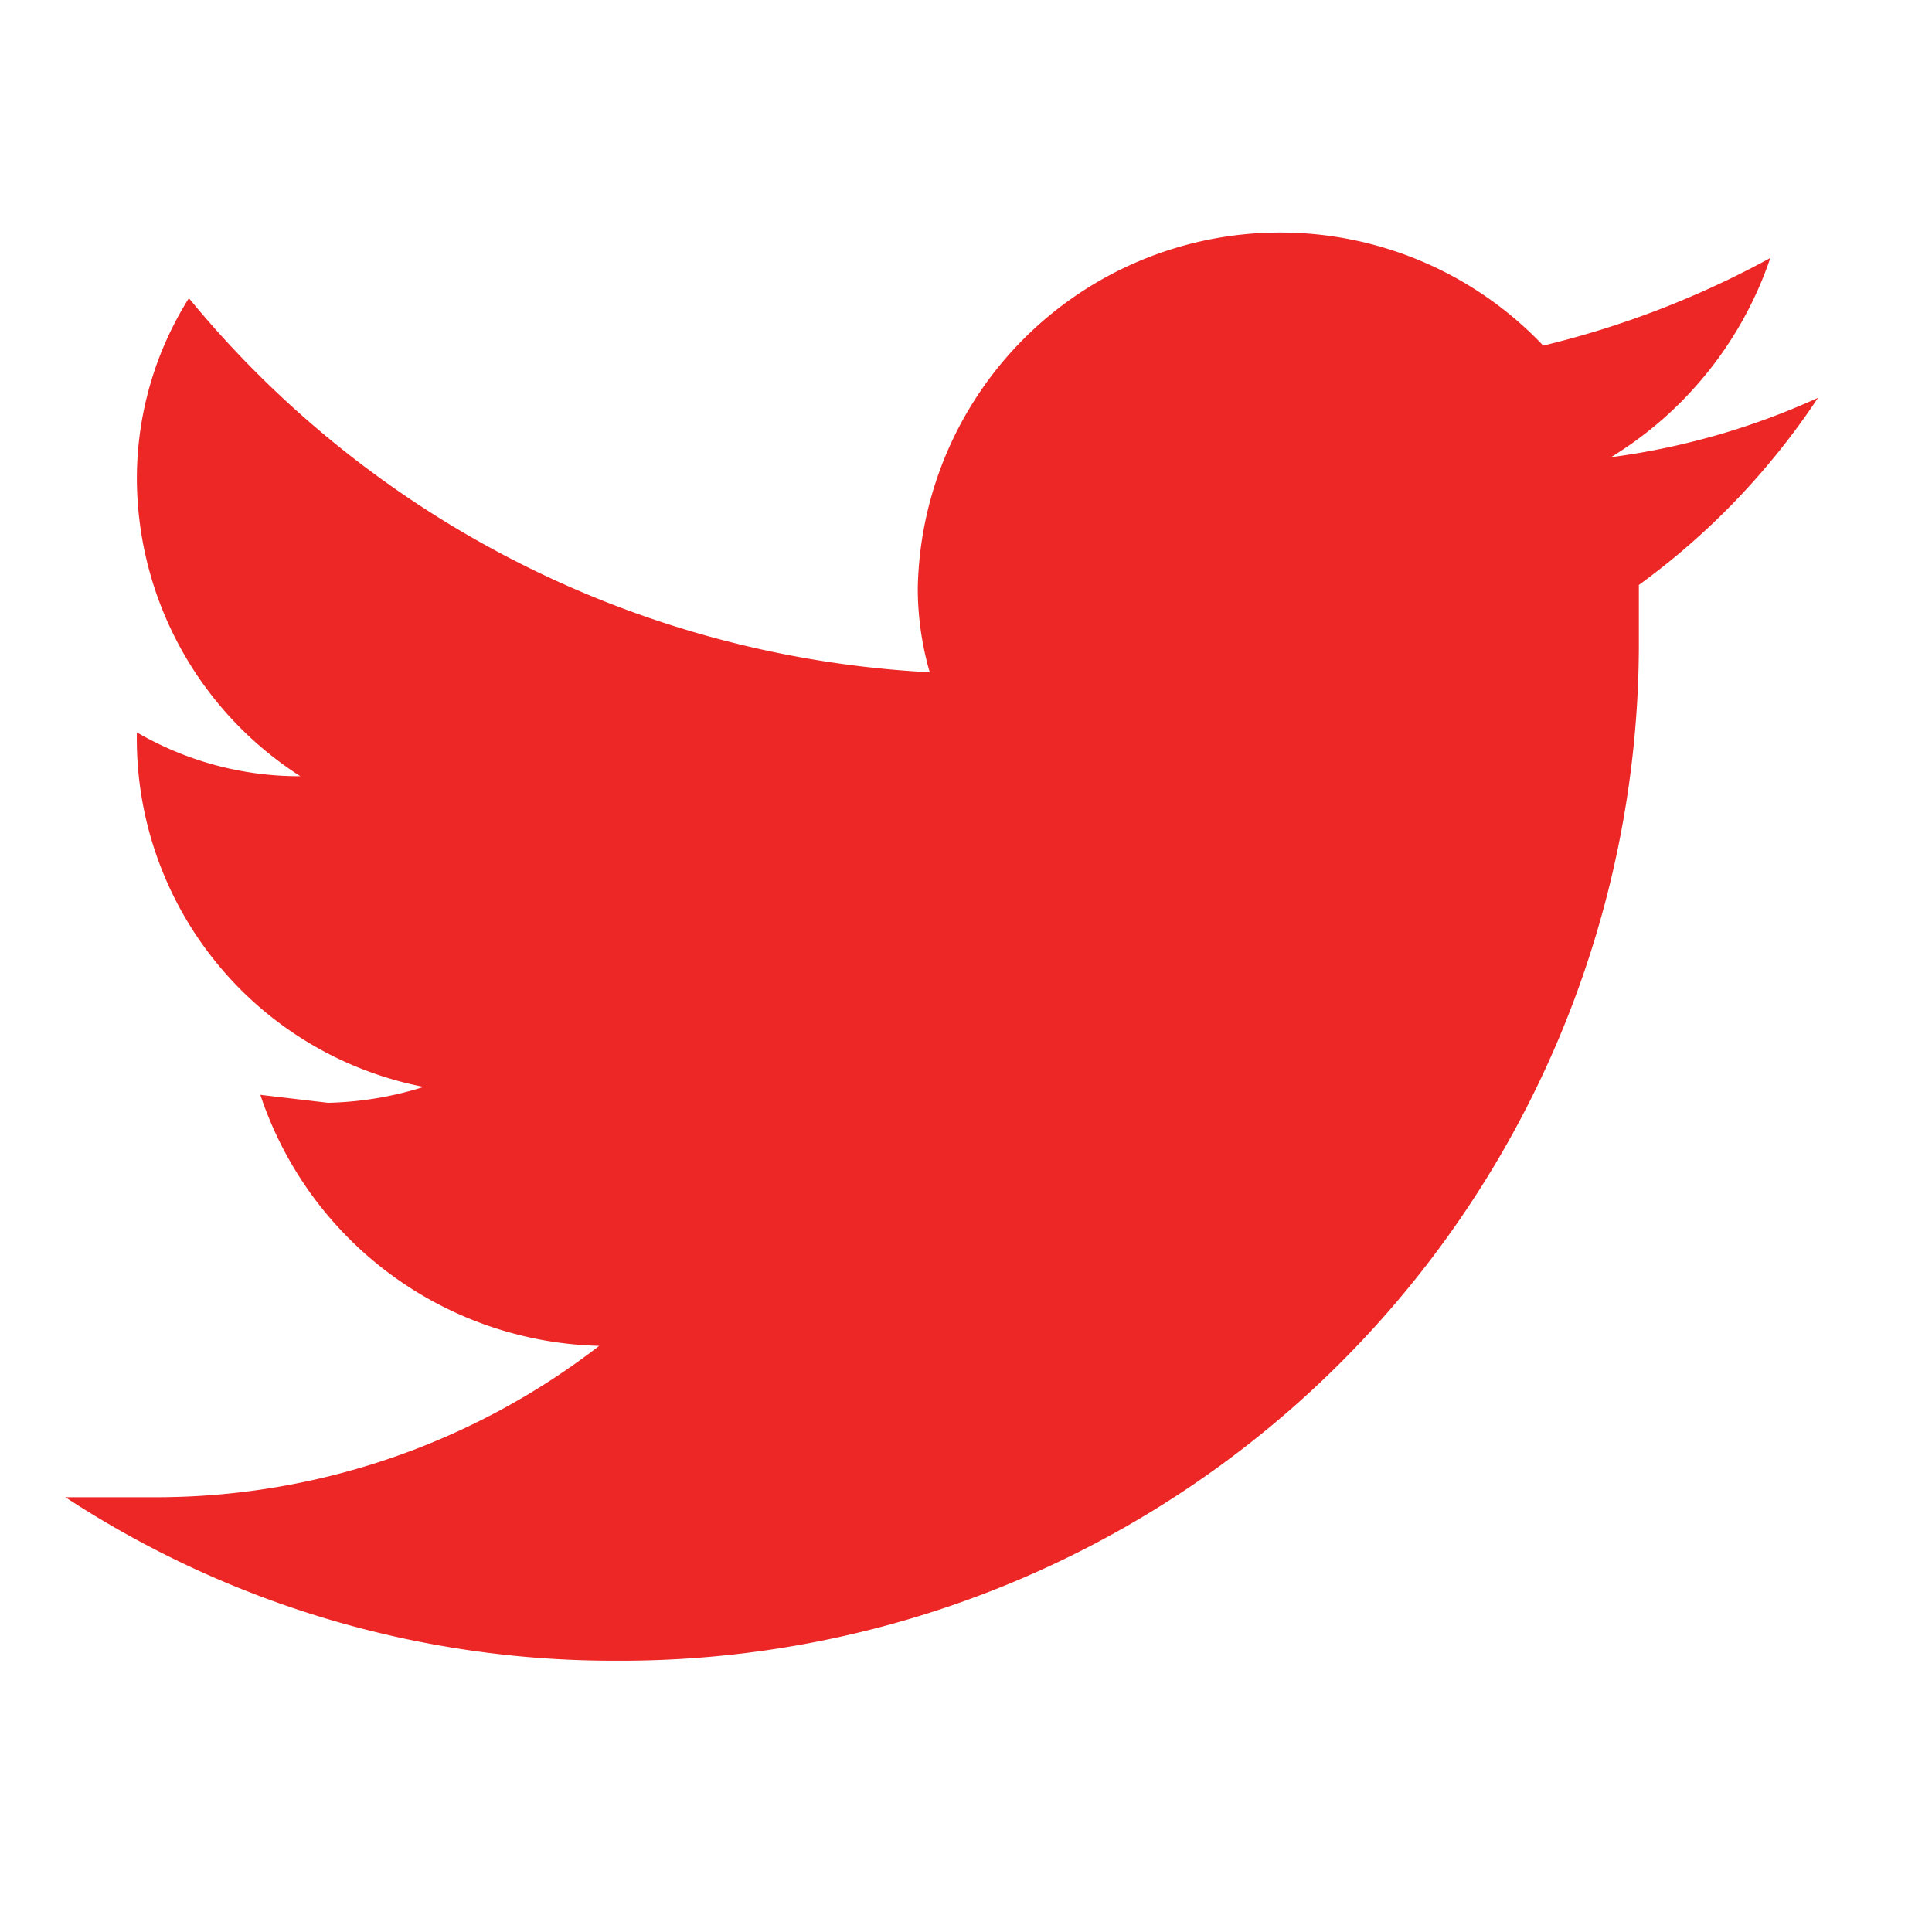 <svg xmlns="http://www.w3.org/2000/svg" width="26" height="26" viewBox="0 0 26 26"><g transform="translate(-0.192 -0.115)"><rect width="26" height="26" transform="translate(0.192 0.115)" fill="none"/><rect width="26" height="26" transform="translate(0.192 0.115)" fill="none"/><g transform="translate(1.072 3.25)"><path d="M25.588,8.281a9.81,9.81,0,0,1-2.788.8A5.039,5.039,0,0,0,24.944,6.4a12.437,12.437,0,0,1-3.056,1.179,4.878,4.878,0,0,0-8.417,3.27,4.074,4.074,0,0,0,.161,1.126A13.831,13.831,0,0,1,3.662,6.941a4.557,4.557,0,0,0-.7,2.412,4.771,4.771,0,0,0,2.2,4.021,4.342,4.342,0,0,1-2.2-.59h0a4.771,4.771,0,0,0,3.86,4.771,4.61,4.61,0,0,1-1.287.214l-.911-.107A4.932,4.932,0,0,0,9.184,21.04a9.757,9.757,0,0,1-6,2.037H2a13.456,13.456,0,0,0,7.4,2.2A13.7,13.7,0,0,0,23.175,11.5v-.7a9.81,9.81,0,0,0,2.412-2.52Z" transform="translate(-2 -6.063)" fill="#ed2626"/></g></g></svg>
